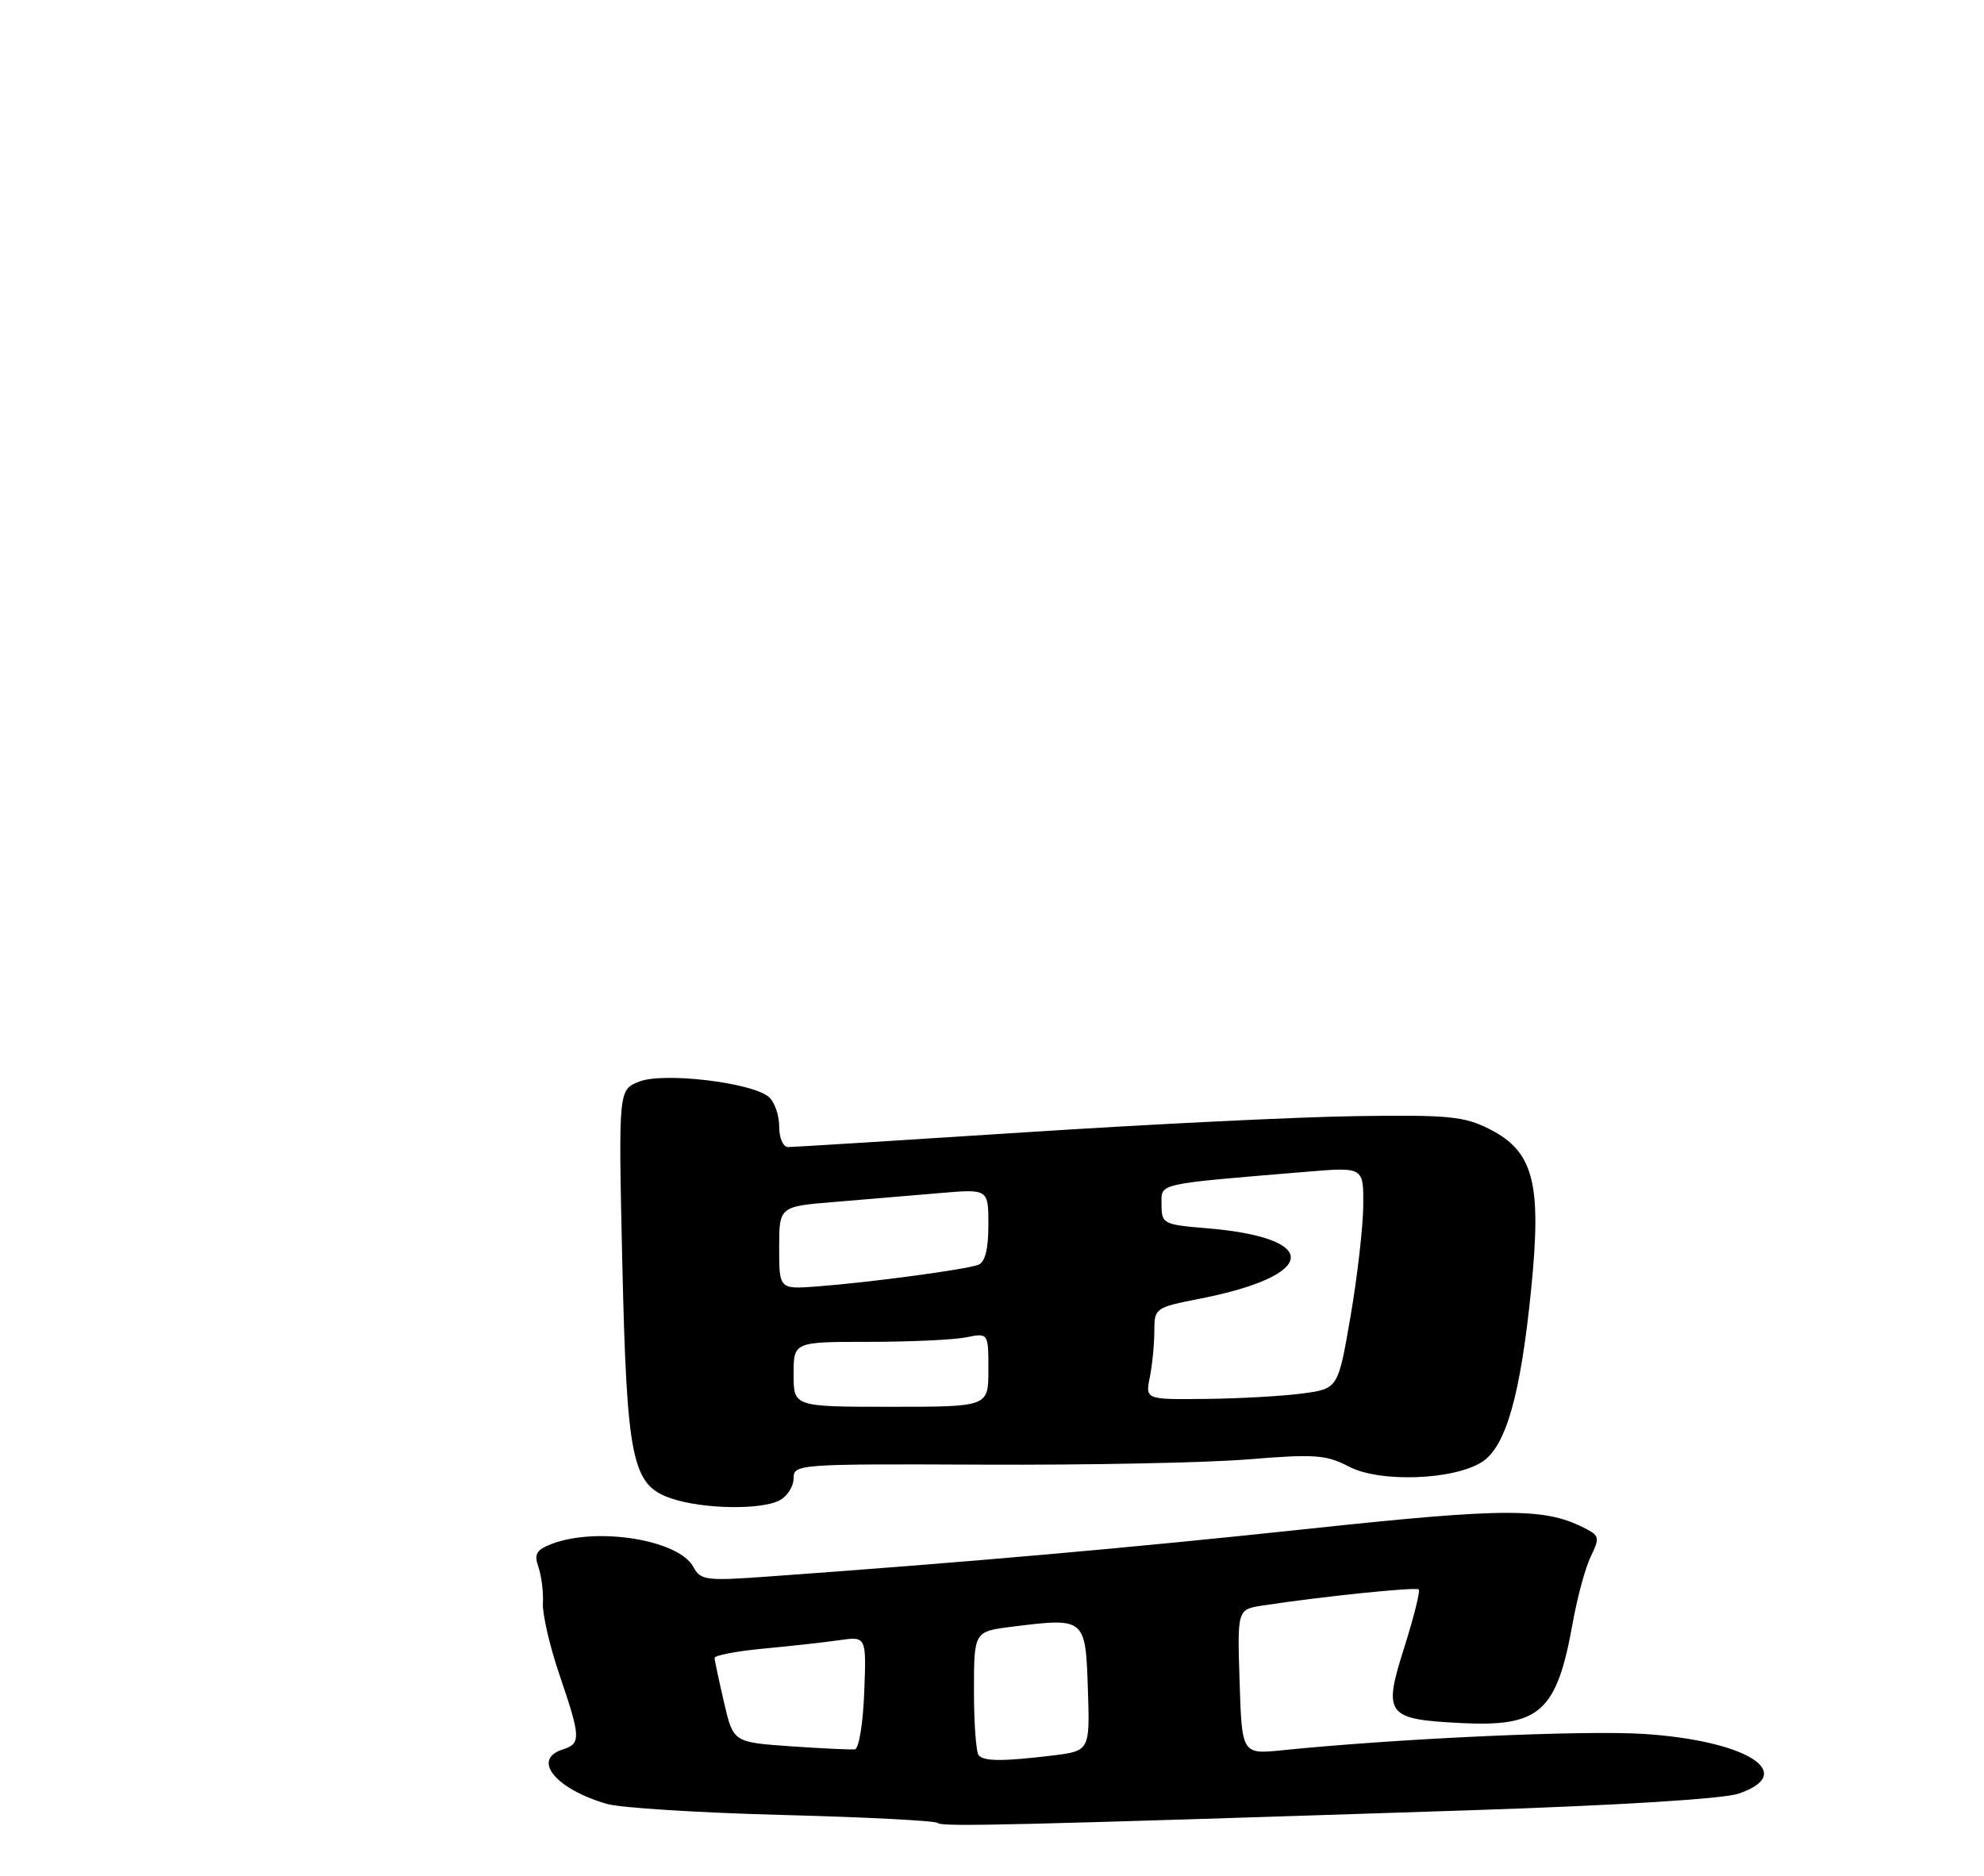 <?xml version="1.0" encoding="UTF-8" standalone="no"?>
<!DOCTYPE svg PUBLIC "-//W3C//DTD SVG 1.1//EN" "http://www.w3.org/Graphics/SVG/1.1/DTD/svg11.dtd" >
<svg xmlns="http://www.w3.org/2000/svg" xmlns:xlink="http://www.w3.org/1999/xlink" version="1.1" viewBox="0 0 275 260">
 <g >
 <path fill="currentColor"
d=" M 204.00 250.92 C 224.52 250.24 238.86 249.35 241.00 248.62 C 249.26 245.79 242.11 241.28 227.88 240.35 C 219.60 239.81 194.01 240.96 177.82 242.60 C 172.14 243.18 172.14 243.18 171.82 233.13 C 171.50 223.09 171.50 223.09 175.00 222.55 C 183.24 221.29 196.28 219.95 196.65 220.32 C 196.88 220.55 195.97 224.15 194.65 228.34 C 191.67 237.70 192.14 238.32 202.51 238.84 C 213.46 239.39 215.78 237.31 217.99 224.96 C 218.63 221.41 219.75 217.26 220.50 215.75 C 221.70 213.29 221.65 212.88 220.05 212.03 C 214.31 208.95 209.25 208.94 181.21 211.93 C 156.46 214.58 134.18 216.54 106.34 218.54 C 97.85 219.15 97.10 219.05 96.11 217.20 C 94.10 213.45 82.80 211.61 76.50 214.00 C 74.33 214.83 74.00 215.40 74.64 217.25 C 75.06 218.49 75.34 220.72 75.25 222.20 C 75.16 223.69 76.19 228.16 77.54 232.13 C 80.52 240.87 80.55 241.69 78.00 242.50 C 73.66 243.88 76.97 247.97 84.13 250.05 C 85.98 250.59 96.94 251.28 108.48 251.58 C 120.01 251.88 129.69 252.38 129.98 252.69 C 130.50 253.25 140.01 253.02 204.00 250.92 Z  M 108.07 207.96 C 109.13 207.40 110.00 206.03 110.00 204.92 C 110.00 202.95 110.58 202.91 136.25 203.02 C 150.69 203.09 167.21 202.76 172.97 202.29 C 182.26 201.53 183.83 201.65 186.97 203.29 C 191.24 205.54 201.58 205.16 205.46 202.62 C 208.75 200.46 210.76 193.36 212.23 178.74 C 213.71 163.94 212.59 159.62 206.44 156.50 C 202.97 154.74 200.77 154.52 188.00 154.71 C 180.03 154.82 159.32 155.83 142.00 156.96 C 124.67 158.08 109.94 159.00 109.25 159.00 C 108.54 159.00 108.00 157.76 108.00 156.12 C 108.00 154.54 107.34 152.70 106.54 152.03 C 104.13 150.04 91.97 148.60 88.61 149.92 C 85.72 151.06 85.72 151.06 86.25 174.78 C 86.88 202.39 87.58 205.84 93.00 207.69 C 97.38 209.19 105.51 209.33 108.07 207.96 Z  M 135.67 243.33 C 135.30 242.97 135.00 238.95 135.00 234.41 C 135.00 226.14 135.00 226.14 140.32 225.48 C 150.42 224.22 150.46 224.25 150.79 234.11 C 151.07 242.71 151.07 242.71 145.79 243.35 C 138.99 244.16 136.49 244.16 135.67 243.33 Z  M 109.57 242.06 C 101.64 241.50 101.64 241.50 100.36 236.00 C 99.66 232.97 99.07 230.20 99.04 229.83 C 99.02 229.46 102.04 228.88 105.75 228.53 C 109.46 228.18 114.21 227.66 116.29 227.36 C 120.09 226.81 120.09 226.81 119.79 234.57 C 119.63 238.85 119.05 242.40 118.50 242.48 C 117.95 242.55 113.93 242.36 109.57 242.06 Z  M 110.00 190.50 C 110.00 186.00 110.00 186.00 120.38 186.00 C 126.08 186.00 132.16 185.72 133.88 185.38 C 137.00 184.75 137.00 184.75 137.00 189.88 C 137.00 195.00 137.00 195.00 123.50 195.00 C 110.00 195.00 110.00 195.00 110.00 190.50 Z  M 159.38 190.88 C 159.72 189.16 160.00 186.29 160.00 184.51 C 160.00 181.32 160.12 181.24 166.25 180.03 C 182.69 176.81 183.23 171.58 167.25 170.25 C 161.23 169.75 161.00 169.63 161.00 166.98 C 161.00 163.95 159.94 164.19 181.25 162.41 C 189.00 161.77 189.00 161.77 188.96 167.13 C 188.93 170.08 188.14 177.00 187.19 182.50 C 185.47 192.50 185.47 192.50 180.49 193.16 C 177.74 193.53 171.73 193.86 167.12 193.91 C 158.75 194.00 158.75 194.00 159.38 190.88 Z  M 108.00 172.97 C 108.00 167.23 108.00 167.23 115.75 166.60 C 120.01 166.25 126.54 165.70 130.25 165.38 C 137.00 164.80 137.00 164.80 137.00 169.79 C 137.00 173.15 136.54 174.96 135.60 175.32 C 133.89 175.98 120.43 177.78 113.25 178.32 C 108.00 178.71 108.00 178.71 108.00 172.97 Z "/>
</g>
</svg>
